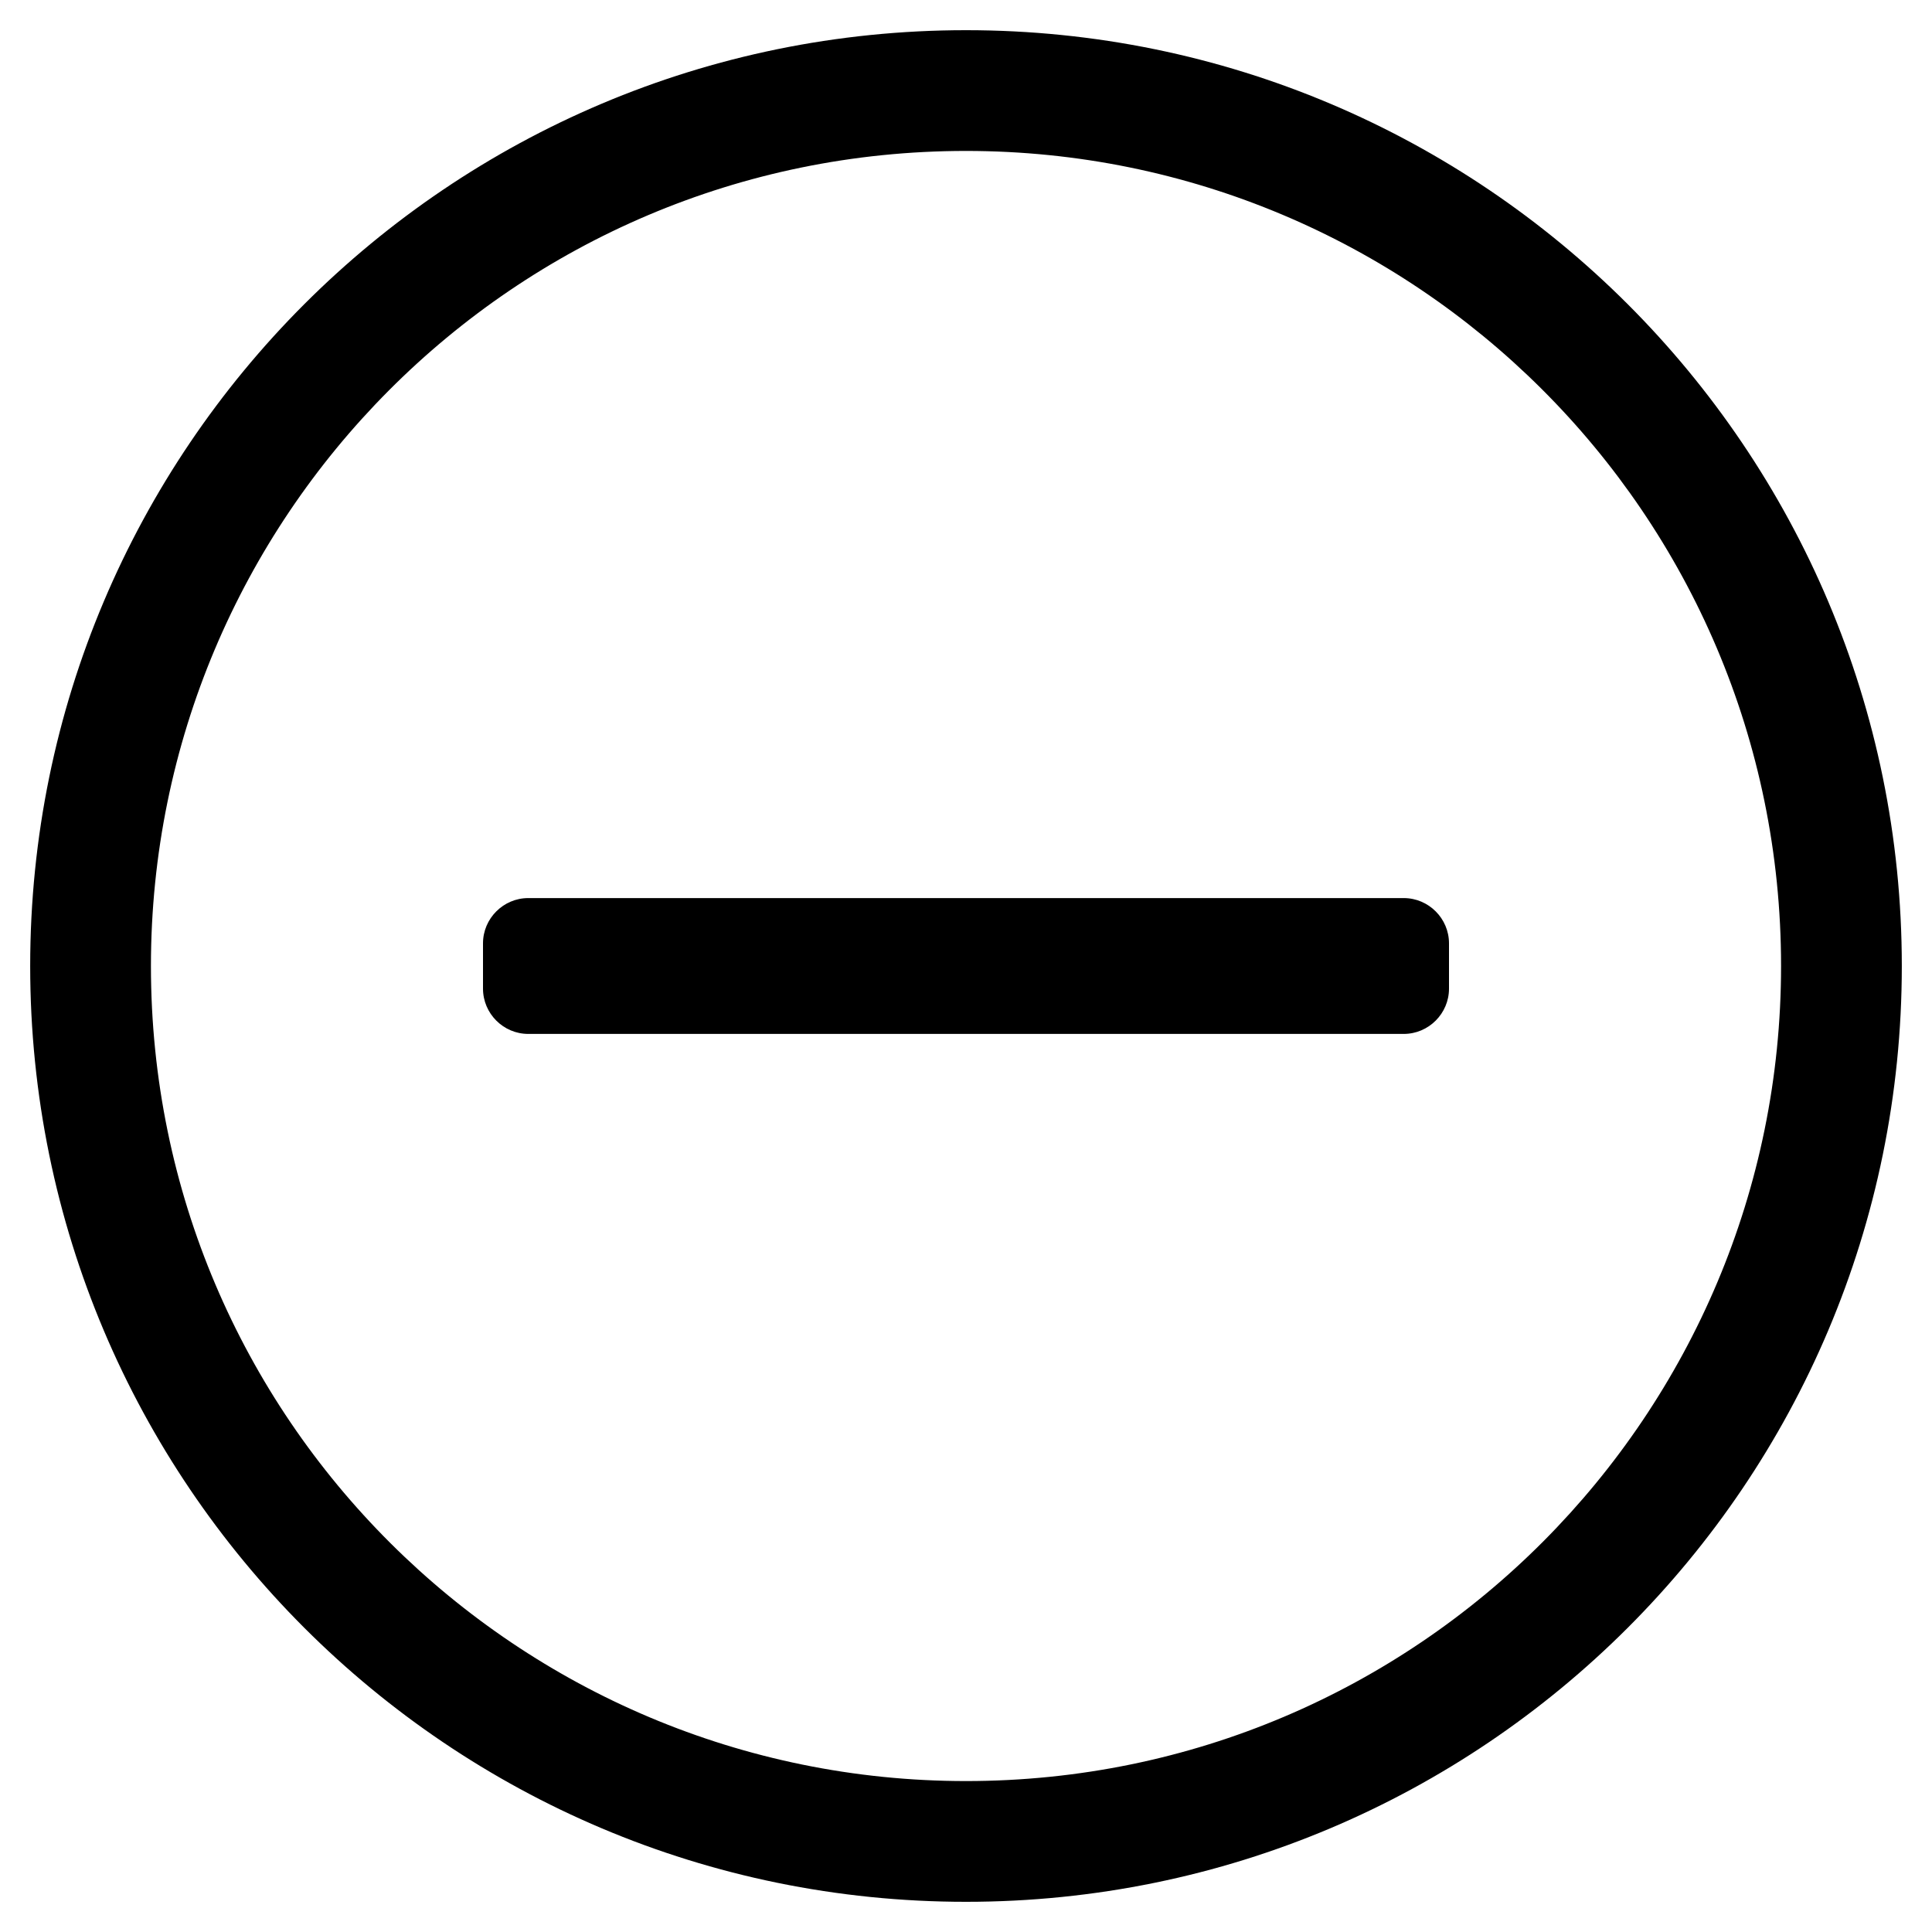<svg aria-hidden="true" focusable="false" data-prefix="fal" data-icon="minus-circle" 


class="svg-inline--fa fa-minus-circle fa-w-16" role="img" xmlns="http://www.w3.org/2000/svg" 

viewBox="0 0 512 512">

<path fill="currentColor" d="M140 274c-6.6 0-12-5.4-12-12v-12c0-6.6 5.4-12 12-12h232c6.6 0 12 5.4 12 12v12c0 6.6-5.4 12-12 12H140zm364-18c0 137-111 248-248 248S8 393 8 256 119 8 256 8s248 111 248 248zm-32 0c0-119.9-97.3-216-216-216-119.9 0-216 97.3-216 216 0 119.9 97.3 216 216 216 119.9 0 216-97.3 216-216z"></path>

</svg>